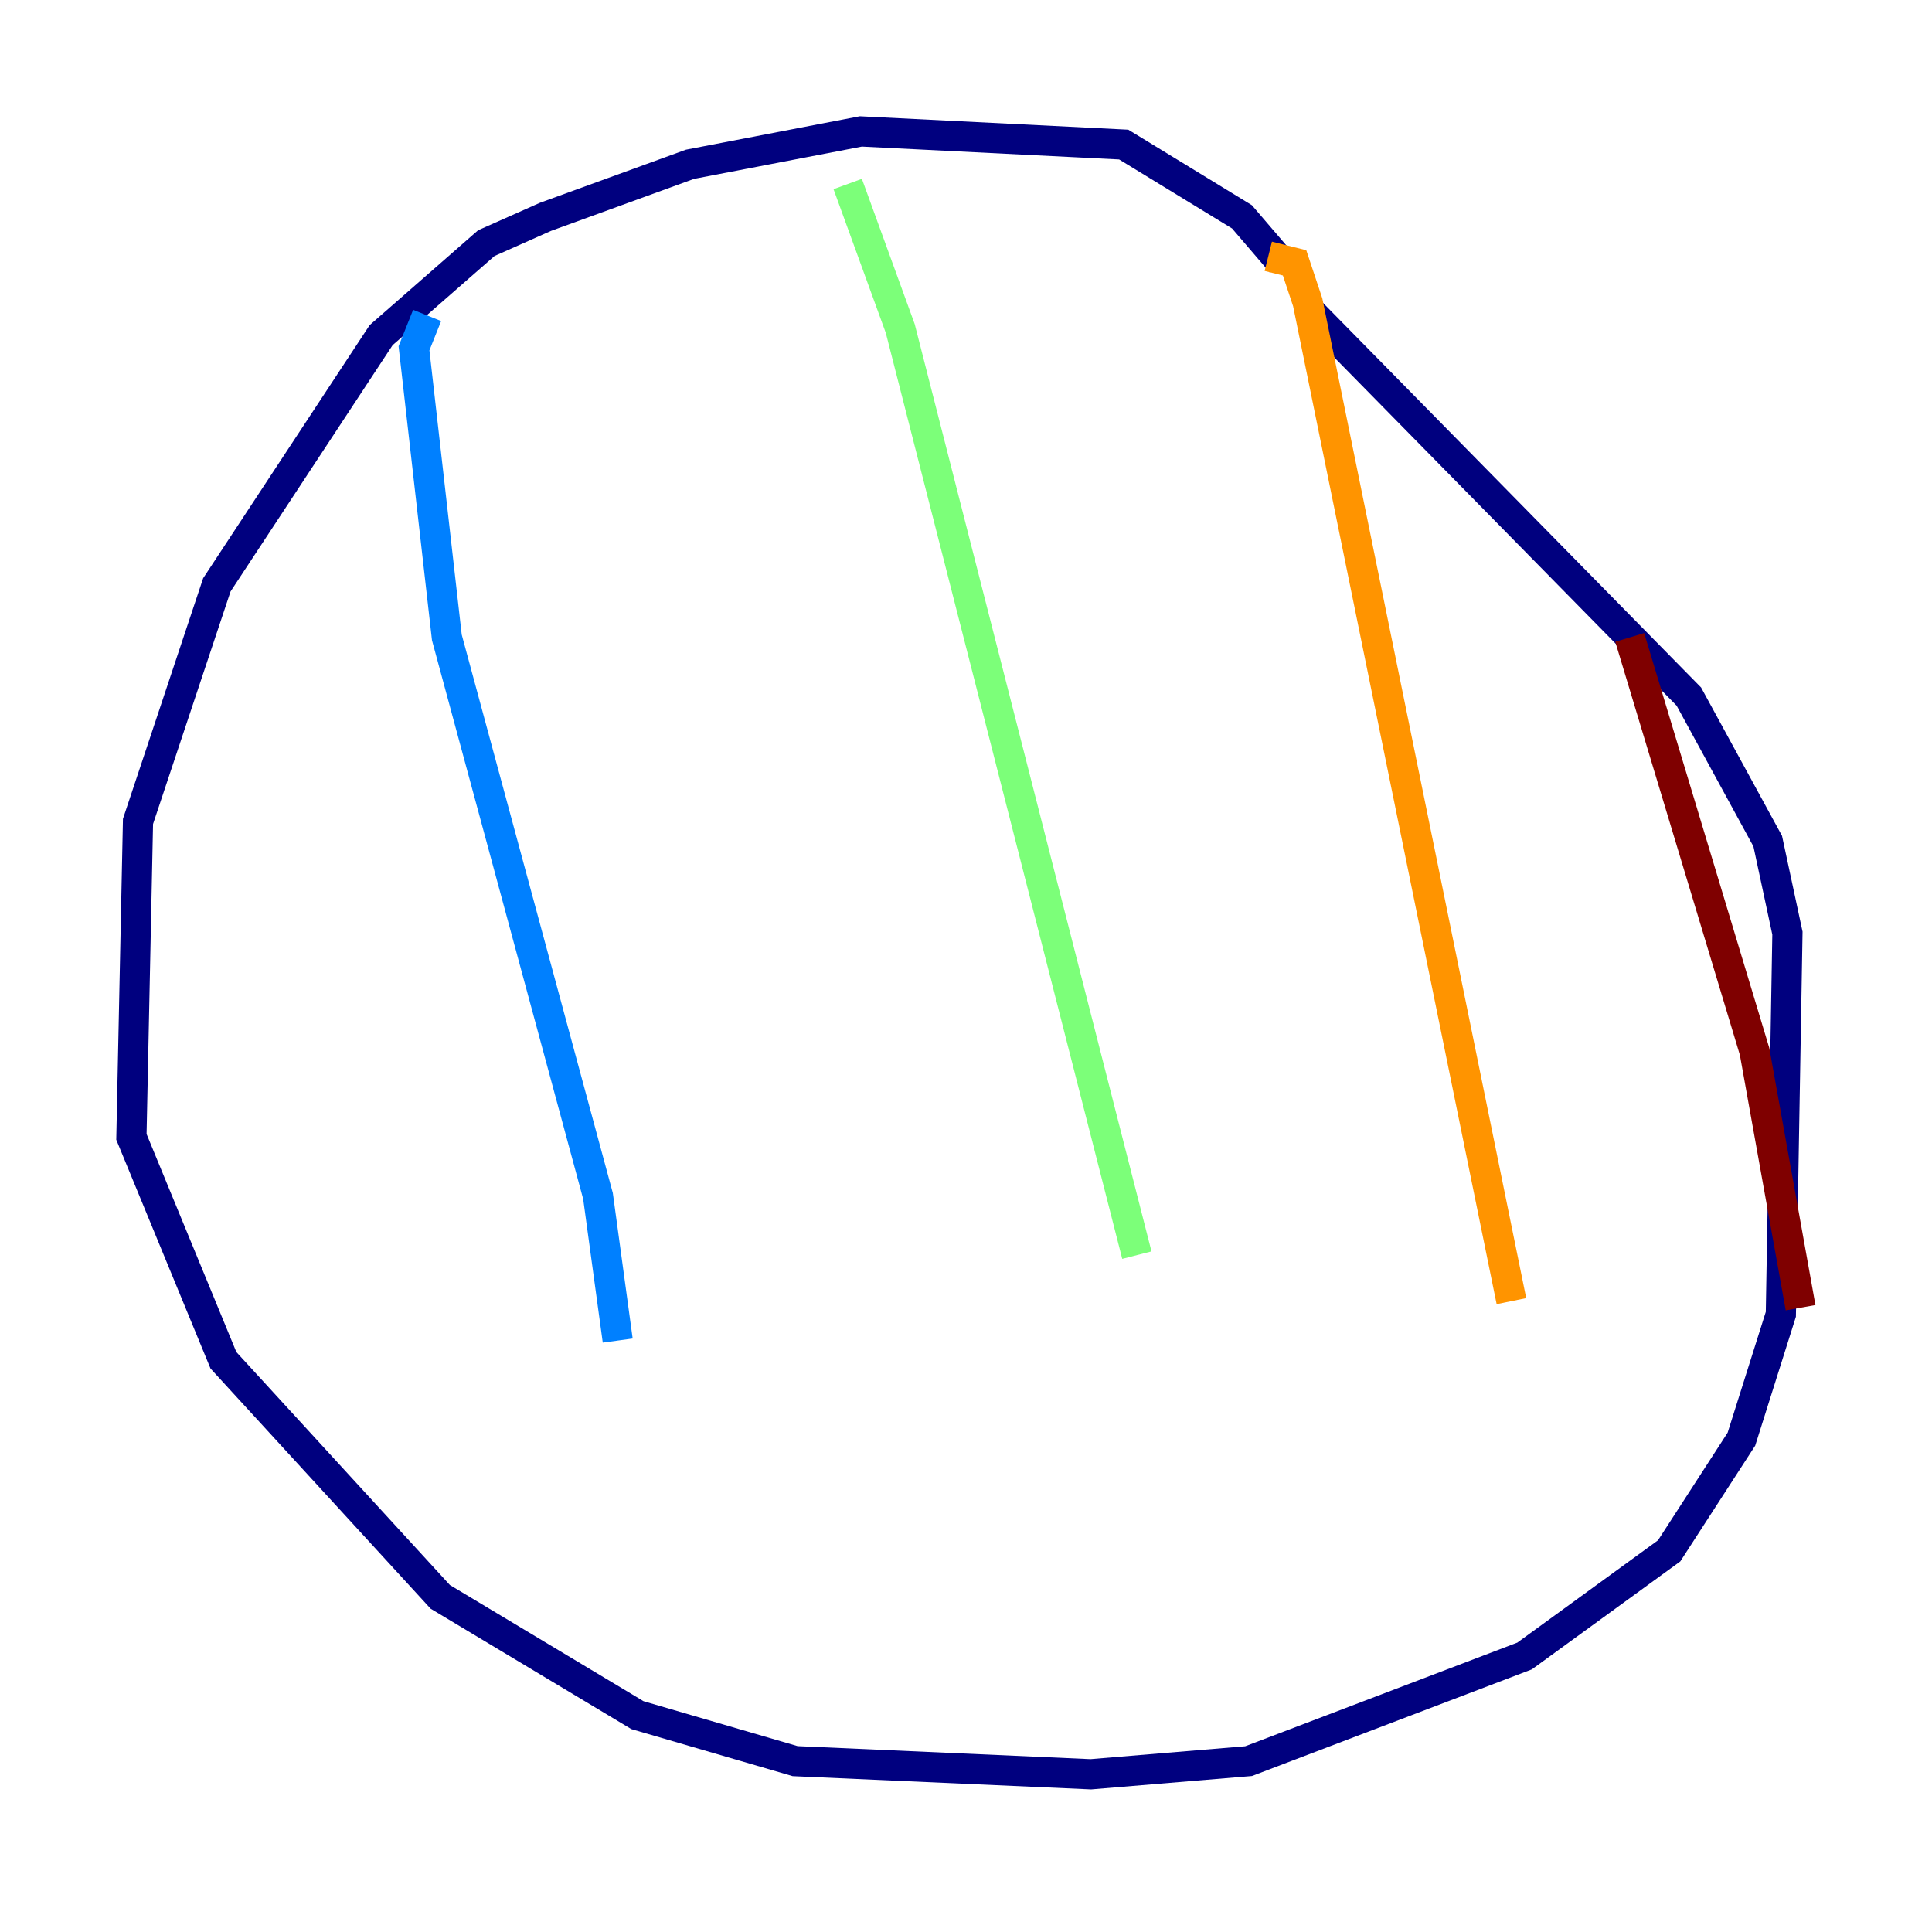 <?xml version="1.0" encoding="utf-8" ?>
<svg baseProfile="tiny" height="128" version="1.2" viewBox="0,0,128,128" width="128" xmlns="http://www.w3.org/2000/svg" xmlns:ev="http://www.w3.org/2001/xml-events" xmlns:xlink="http://www.w3.org/1999/xlink"><defs /><polyline fill="none" points="84.898,17.415 82.286,14.367 74.449,9.578 57.034,8.707 45.714,10.884 36.136,14.367 32.218,16.109 25.252,22.204 14.367,38.748 9.143,54.422 8.707,75.32 14.803,90.122 29.17,105.796 42.231,113.633 52.68,116.68 72.272,117.551 82.721,116.68 101.007,109.714 110.585,102.748 115.374,95.347 117.986,87.075 118.422,61.823 117.116,55.728 111.891,46.15 86.639,20.463" stroke="#00007f" stroke-width="2" /><polyline fill="none" points="28.299,20.898 27.429,23.075 29.605,42.231 39.619,79.238 40.925,88.816" stroke="#0080ff" stroke-width="2" /><polyline fill="none" points="56.163,12.191 59.646,21.769 75.32,83.156" stroke="#7cff79" stroke-width="2" /><polyline fill="none" points="84.027,16.98 85.769,17.415 86.639,20.027 100.136,86.204" stroke="#ff9400" stroke-width="2" /><polyline fill="none" points="107.973,42.231 116.245,69.66 119.293,86.639" stroke="#7f0000" stroke-width="2" /></svg>